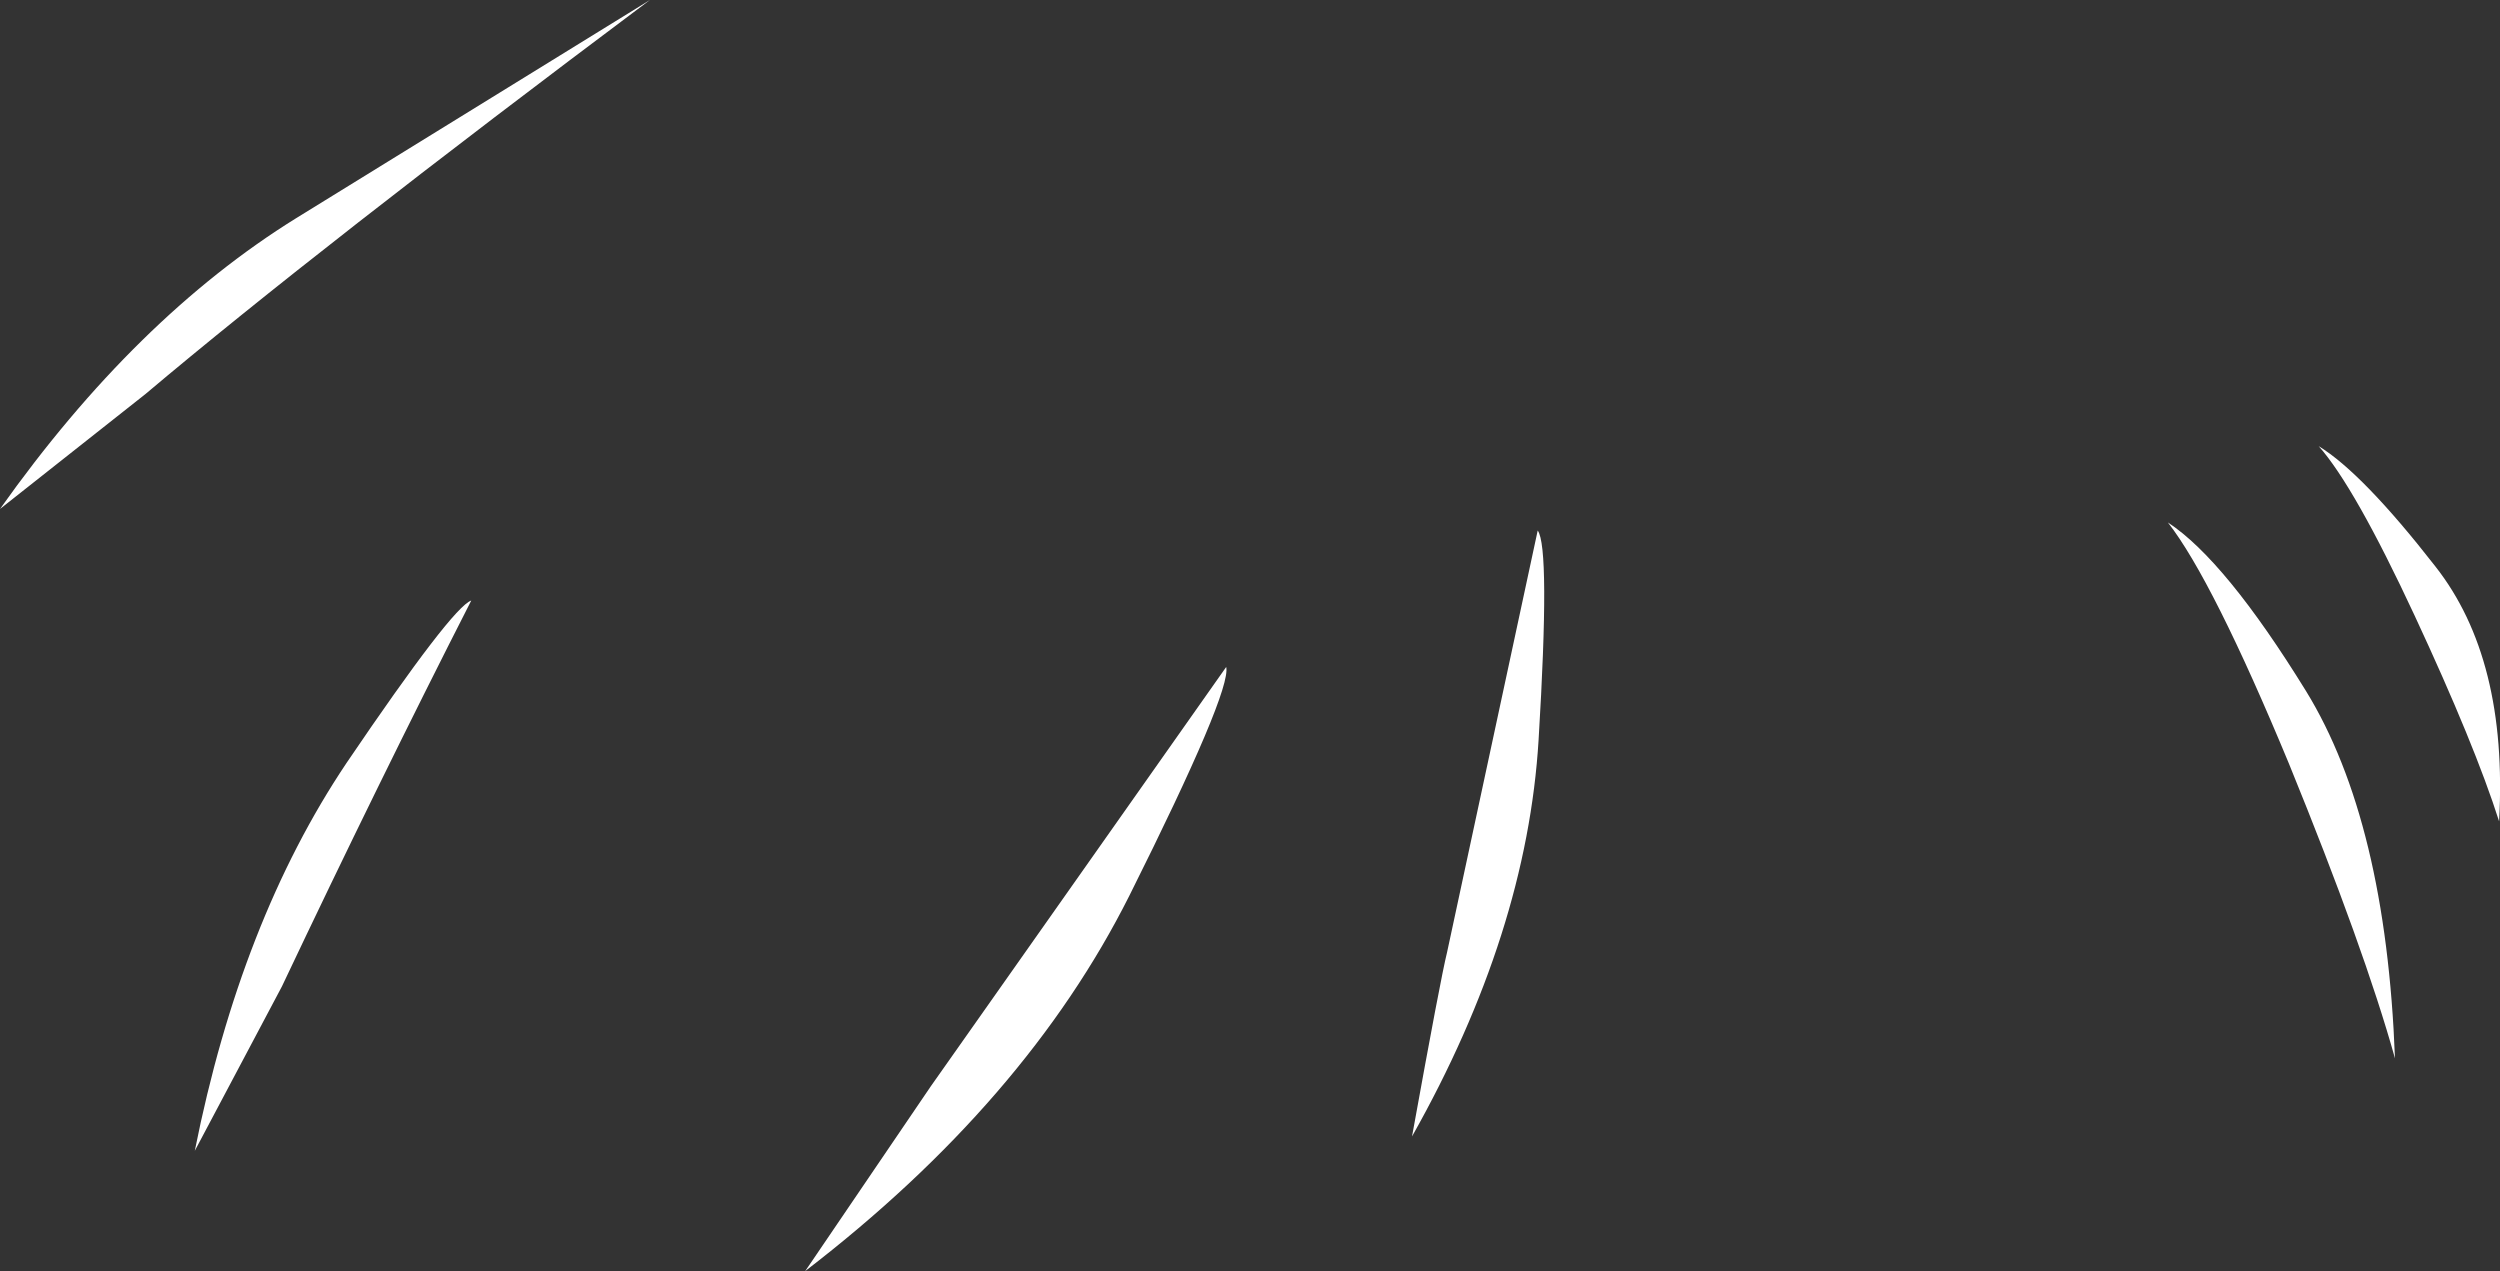 <?xml version="1.0" encoding="UTF-8" standalone="no"?>
<svg xmlns:xlink="http://www.w3.org/1999/xlink" height="70.8px" width="139.25px" xmlns="http://www.w3.org/2000/svg">
  <rect width="100%" height="100%" fill="#333333" stroke="none"/>
  <g transform="matrix(1.0, 0.0, 0.0, 1.0, 18.15, 48.65)">
    <path d="M8.1 -15.2 Q2.95 -5.1 -2.45 6.3 L-7.3 15.45 Q-4.75 2.65 1.15 -6.15 7.05 -14.85 8.1 -15.2 M102.6 -19.55 Q105.8 -17.45 110.3 -10.15 114.75 -2.9 115.25 10.3 113.55 4.2 109.35 -6.1 105.1 -16.35 102.6 -19.55 M117.5 -17.1 Q121.55 -11.95 121.05 -2.9 119.7 -7.15 116.35 -14.35 113.0 -21.55 111.0 -23.8 113.45 -22.3 117.5 -17.1 M67.5 -19.1 Q68.2 -18.15 67.55 -7.45 66.9 3.3 60.5 14.65 62.1 5.8 62.45 4.4 L67.5 -19.1 M-18.15 -20.3 Q-10.6 -30.95 -1.65 -36.5 L18.05 -48.65 Q-0.45 -34.8 -10.05 -26.7 L-18.15 -20.3 M26.7 22.15 L33.7 11.85 50.15 -11.5 Q50.45 -10.15 44.75 1.25 39.0 12.7 26.7 22.15" fill="#ffffff" fill-rule="evenodd" stroke="none"/>
  </g>
</svg>

